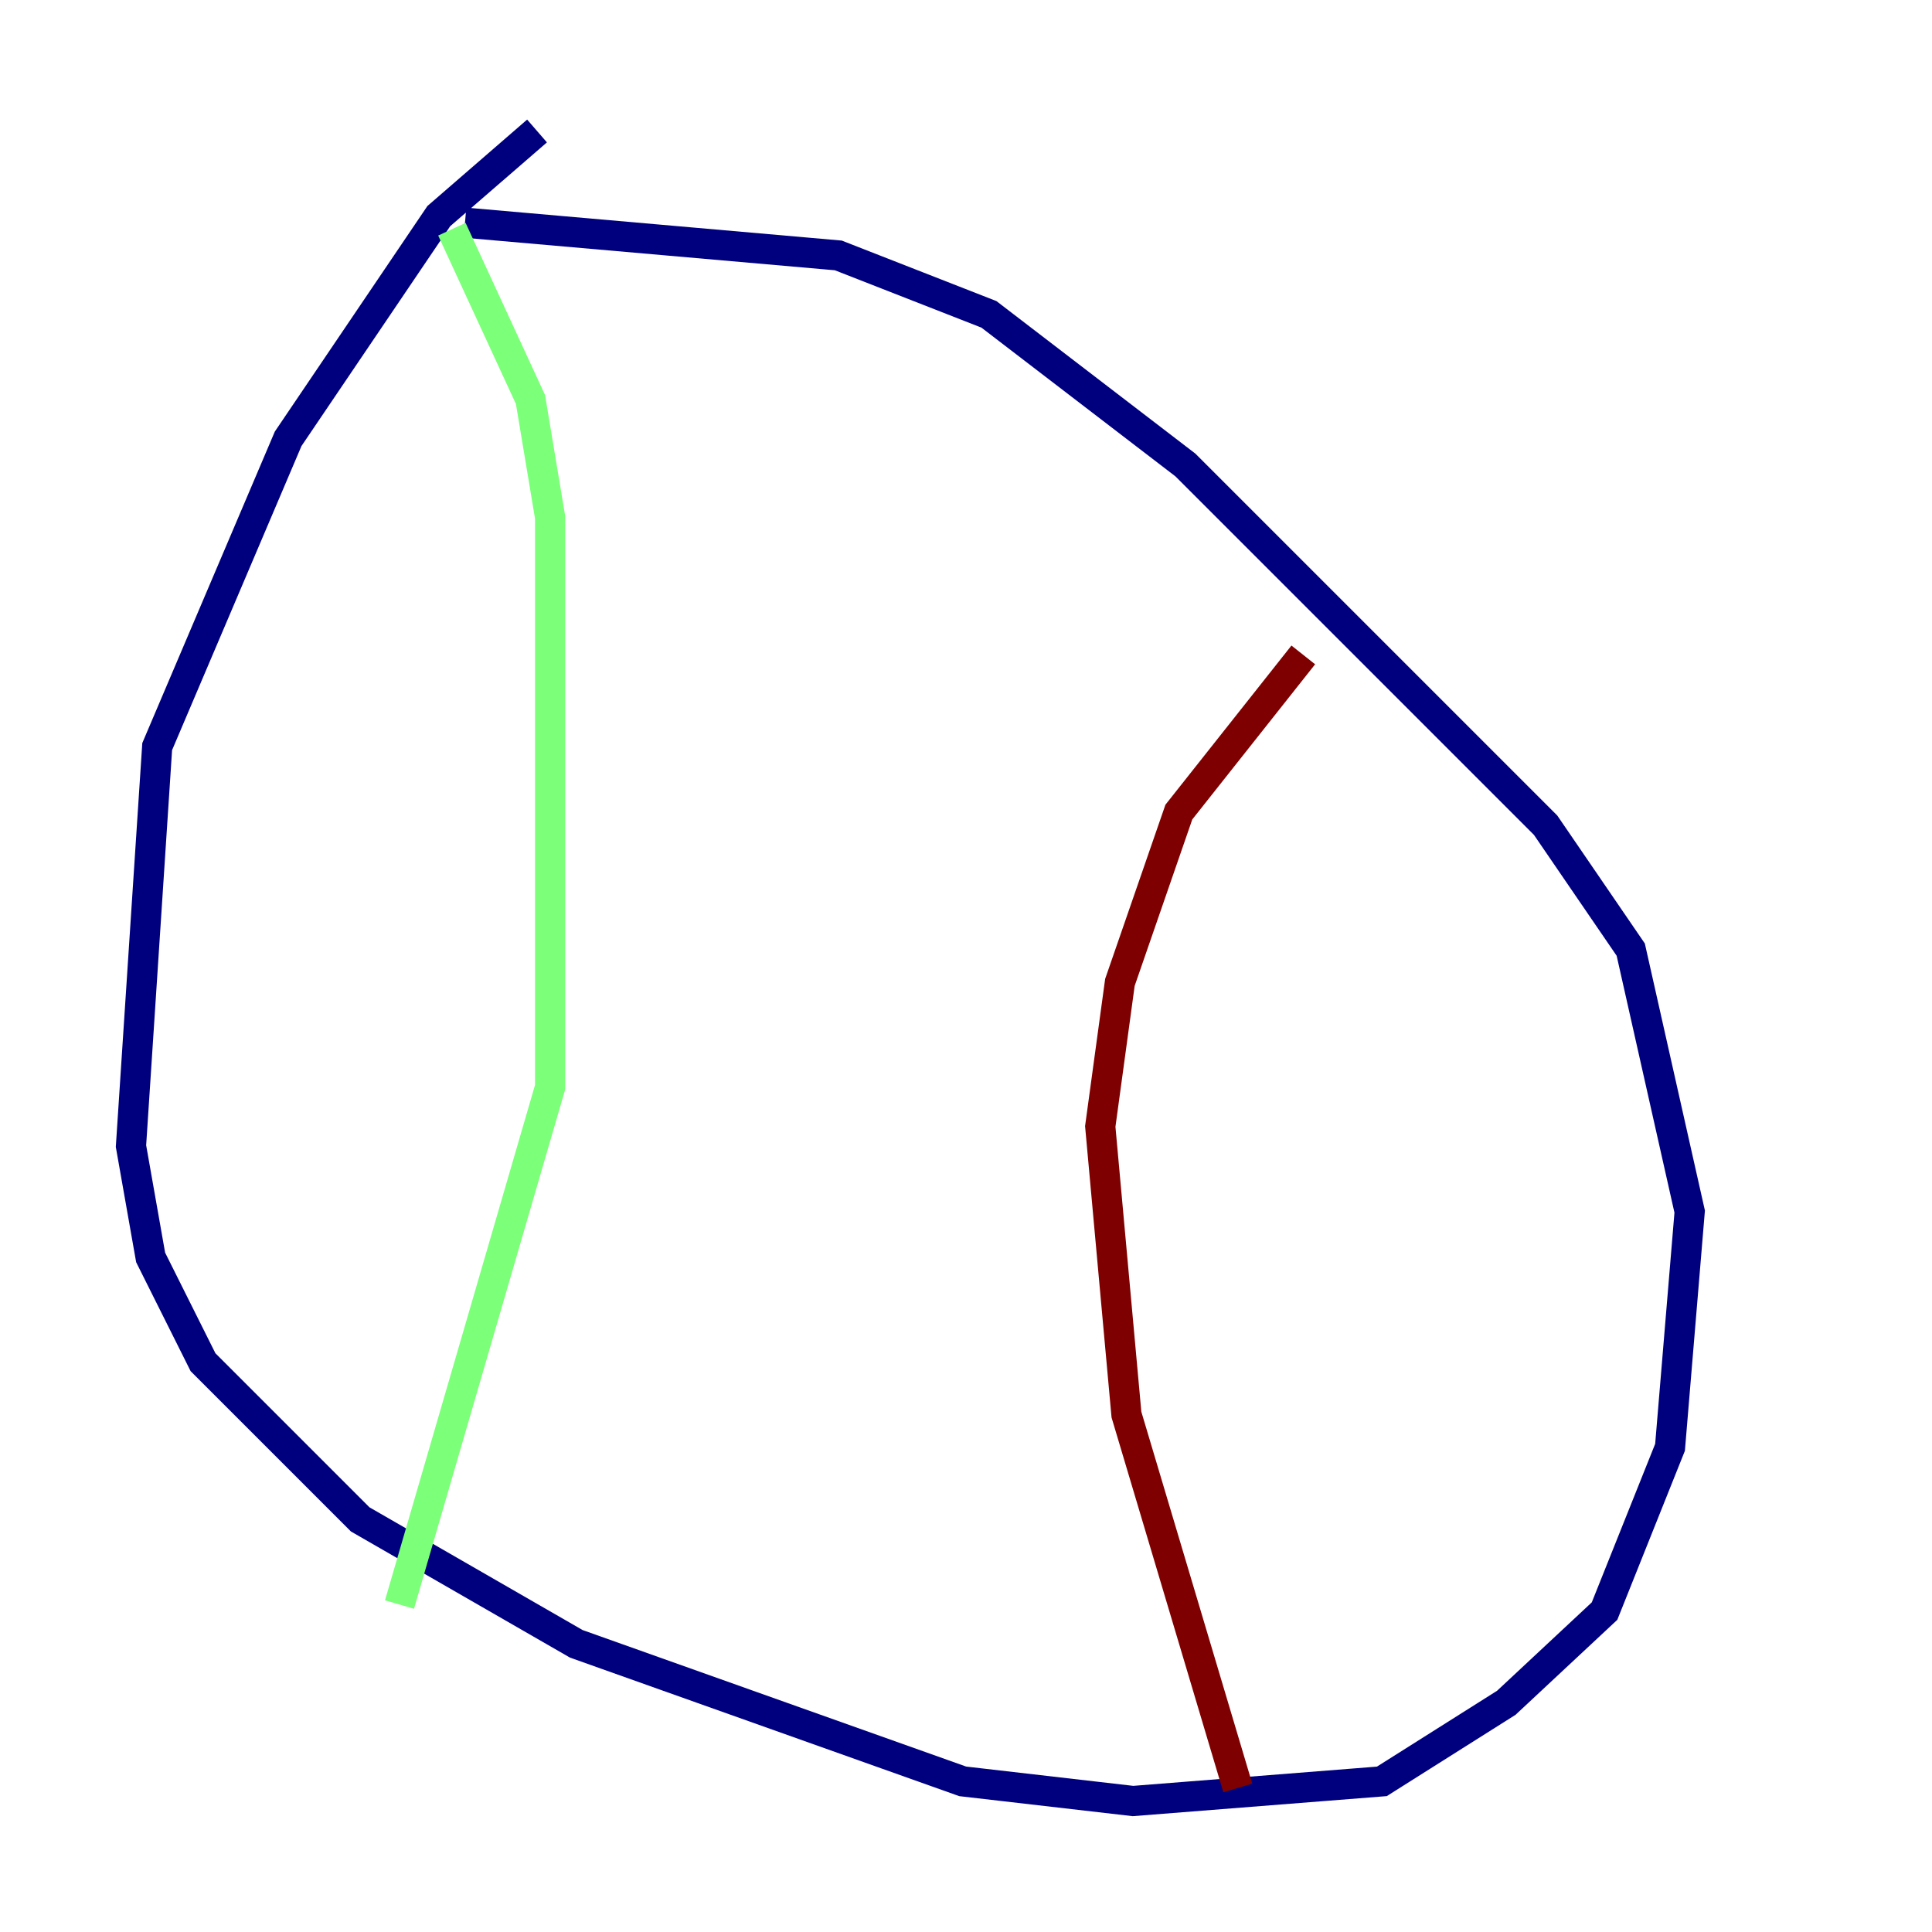 <?xml version="1.0" encoding="utf-8" ?>
<svg baseProfile="tiny" height="128" version="1.2" viewBox="0,0,128,128" width="128" xmlns="http://www.w3.org/2000/svg" xmlns:ev="http://www.w3.org/2001/xml-events" xmlns:xlink="http://www.w3.org/1999/xlink"><defs /><polyline fill="none" points="35.58,8.678 29.071,14.319 19.091,29.071 10.414,49.464 8.678,75.932 9.98,83.308 13.451,90.251 23.864,100.664 38.183,108.909 63.783,118.02 75.064,119.322 91.552,118.02 99.797,112.814 106.305,106.739 110.644,95.891 111.946,80.271 108.041,62.915 102.4,54.671 78.536,30.807 65.519,20.827 55.539,16.922 30.807,14.752" stroke="#00007f" stroke-width="2" /><polyline fill="none" points="29.939,15.186 35.146,26.468 36.447,34.278 36.447,72.027 26.468,106.305" stroke="#7cff79" stroke-width="2" /><polyline fill="none" points="86.346,43.39 78.102,53.803 74.197,65.085 72.895,74.63 74.63,93.722 82.007,118.454" stroke="#7f0000" stroke-width="2" /></svg>